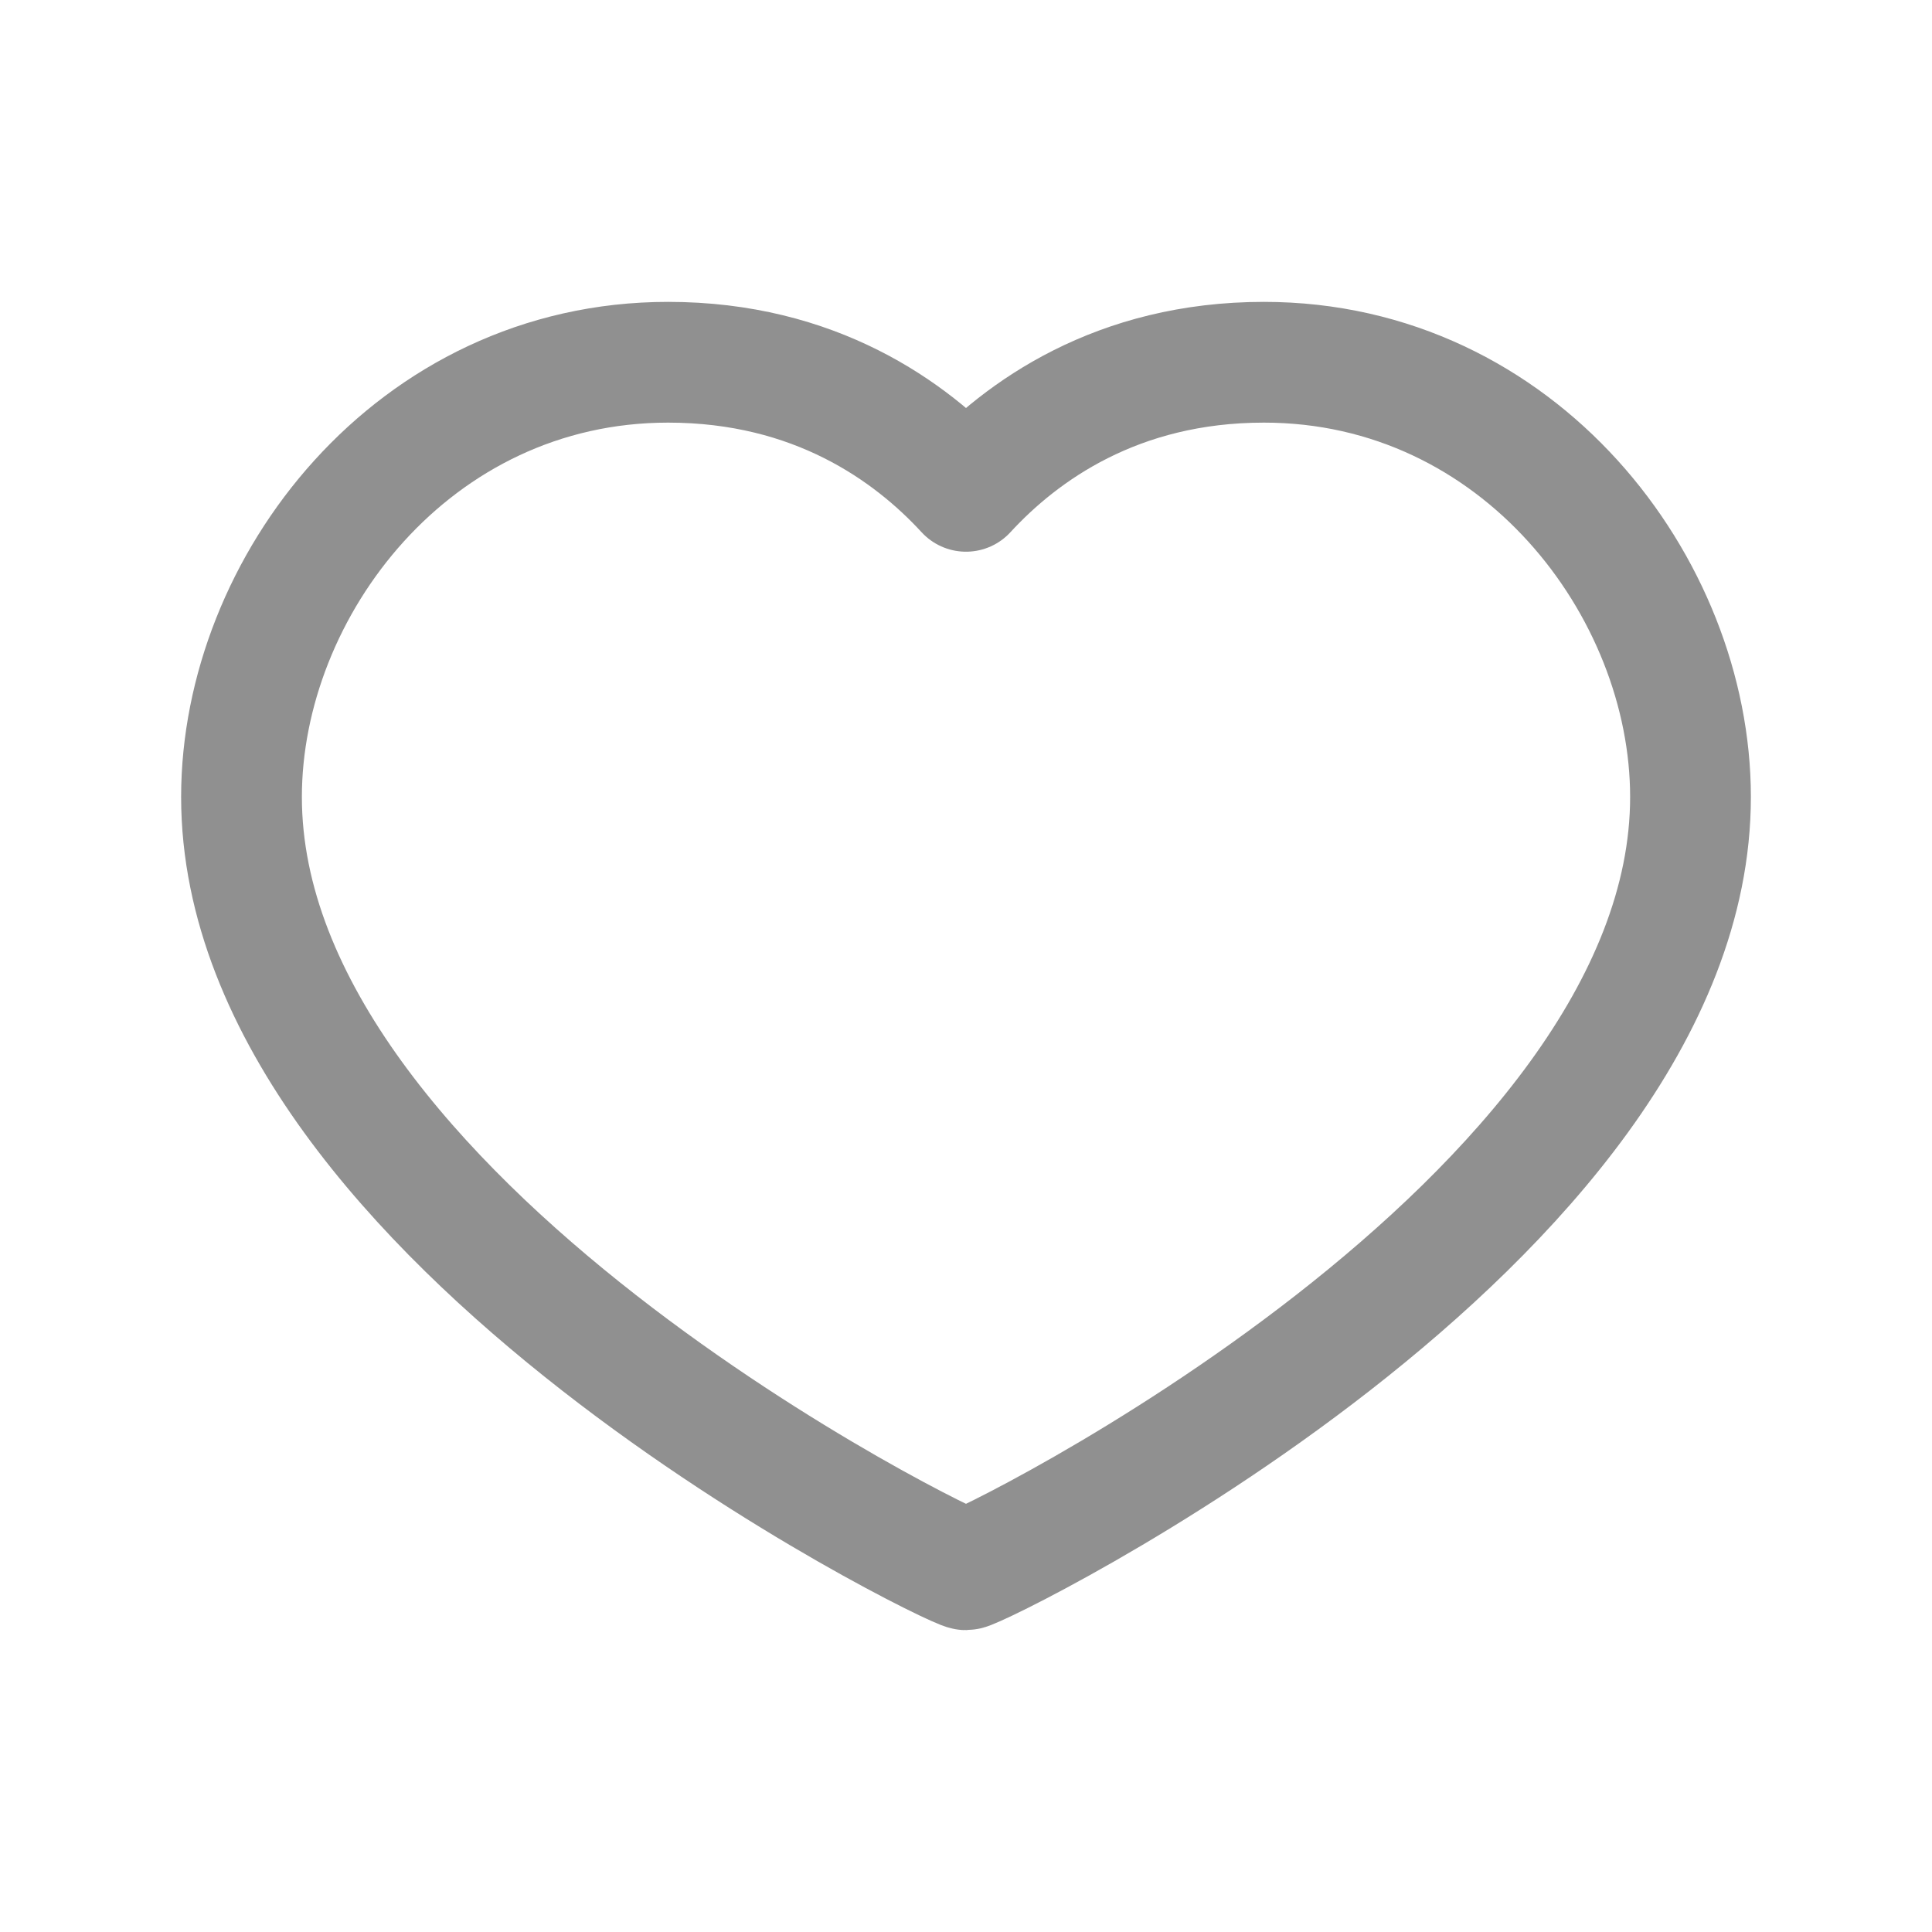 <svg width="16" height="16" viewBox="0 0 16 16" fill="none" xmlns="http://www.w3.org/2000/svg">
<path d="M10.467 3C12.58 3 14 4.862 14 6.6C14 10.119 8.107 13 8 13C7.893 13 2 10.119 2 6.6C2 4.862 3.42 3 5.533 3C6.747 3 7.54 3.569 8 4.069C8.46 3.569 9.253 3 10.467 3Z" stroke="#909090" stroke-linecap="round" stroke-linejoin="round"/>
</svg>
